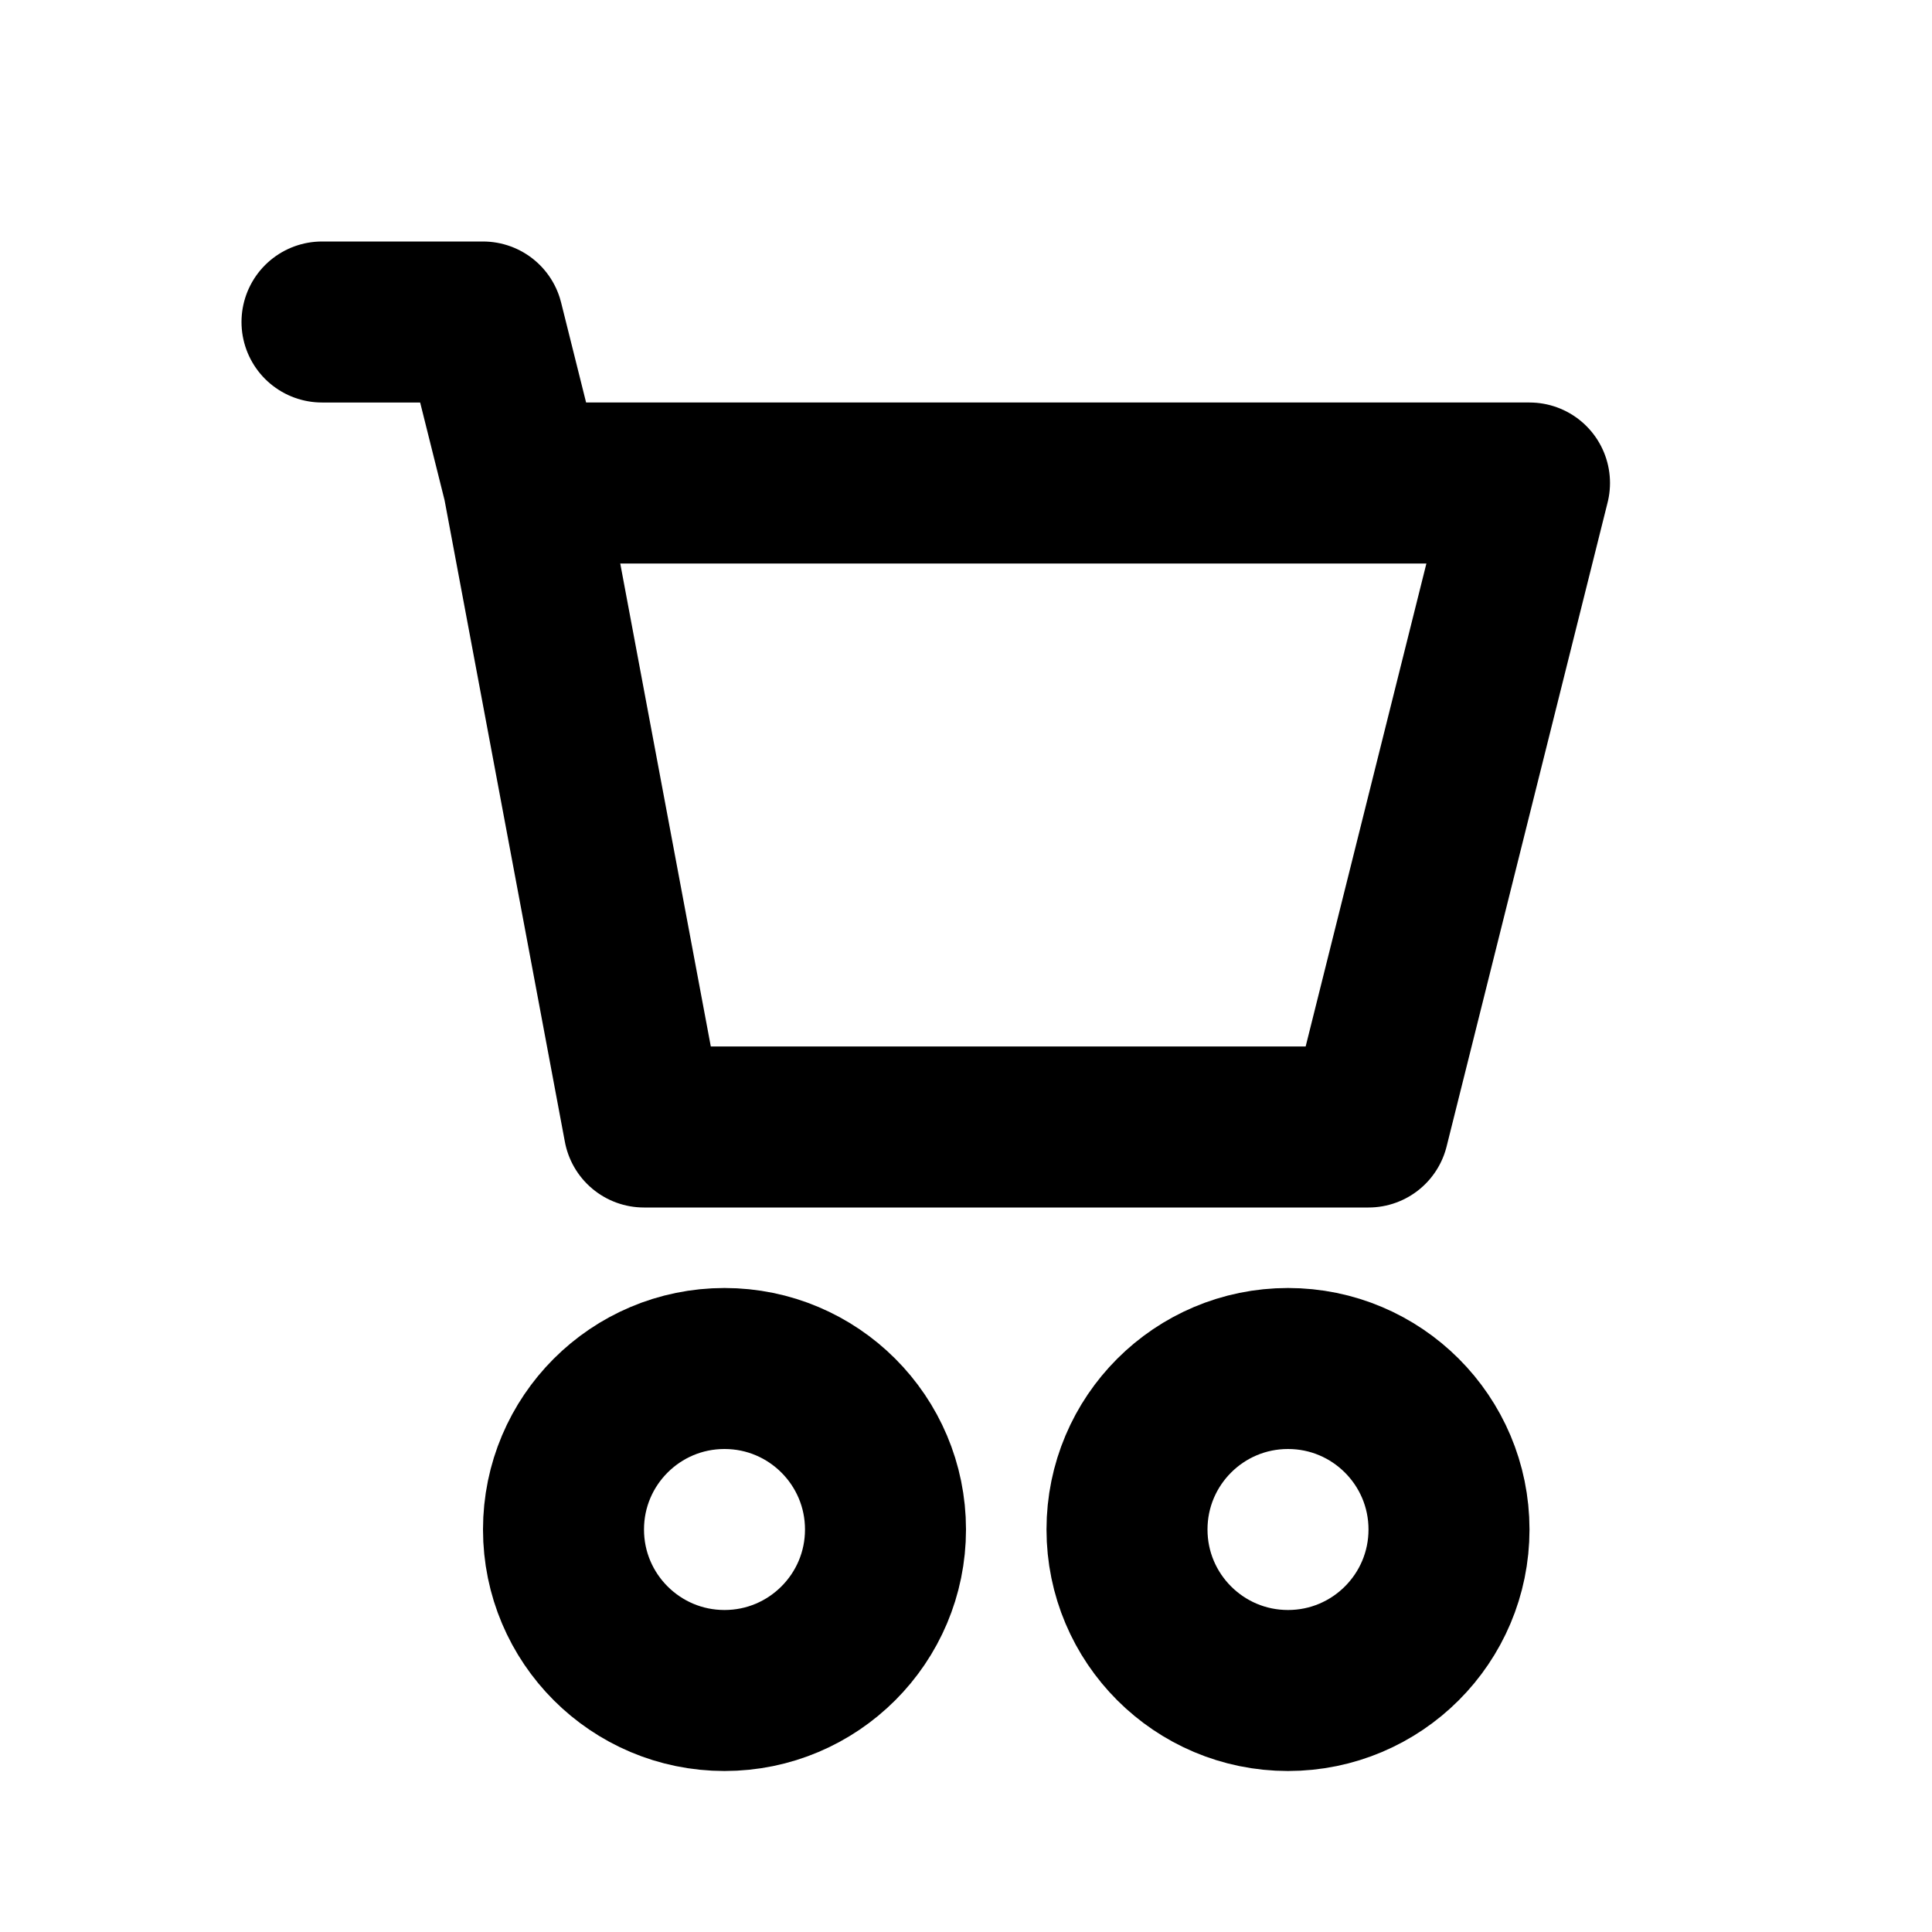 <?xml version="1.0" encoding="UTF-8"?>
<svg width="24" height="24" viewBox="0 0 24 24" fill="none" xmlns="http://www.w3.org/2000/svg">
    <path d="M4 4H6L6.5 6M6.5 6L8 14H17L19 6H6.5Z" stroke="currentColor" stroke-width="2" stroke-linecap="round" stroke-linejoin="round"/>
    <circle cx="9" cy="19" r="2" stroke="currentColor" stroke-width="2"/>
    <circle cx="16" cy="19" r="2" stroke="currentColor" stroke-width="2"/>
</svg>